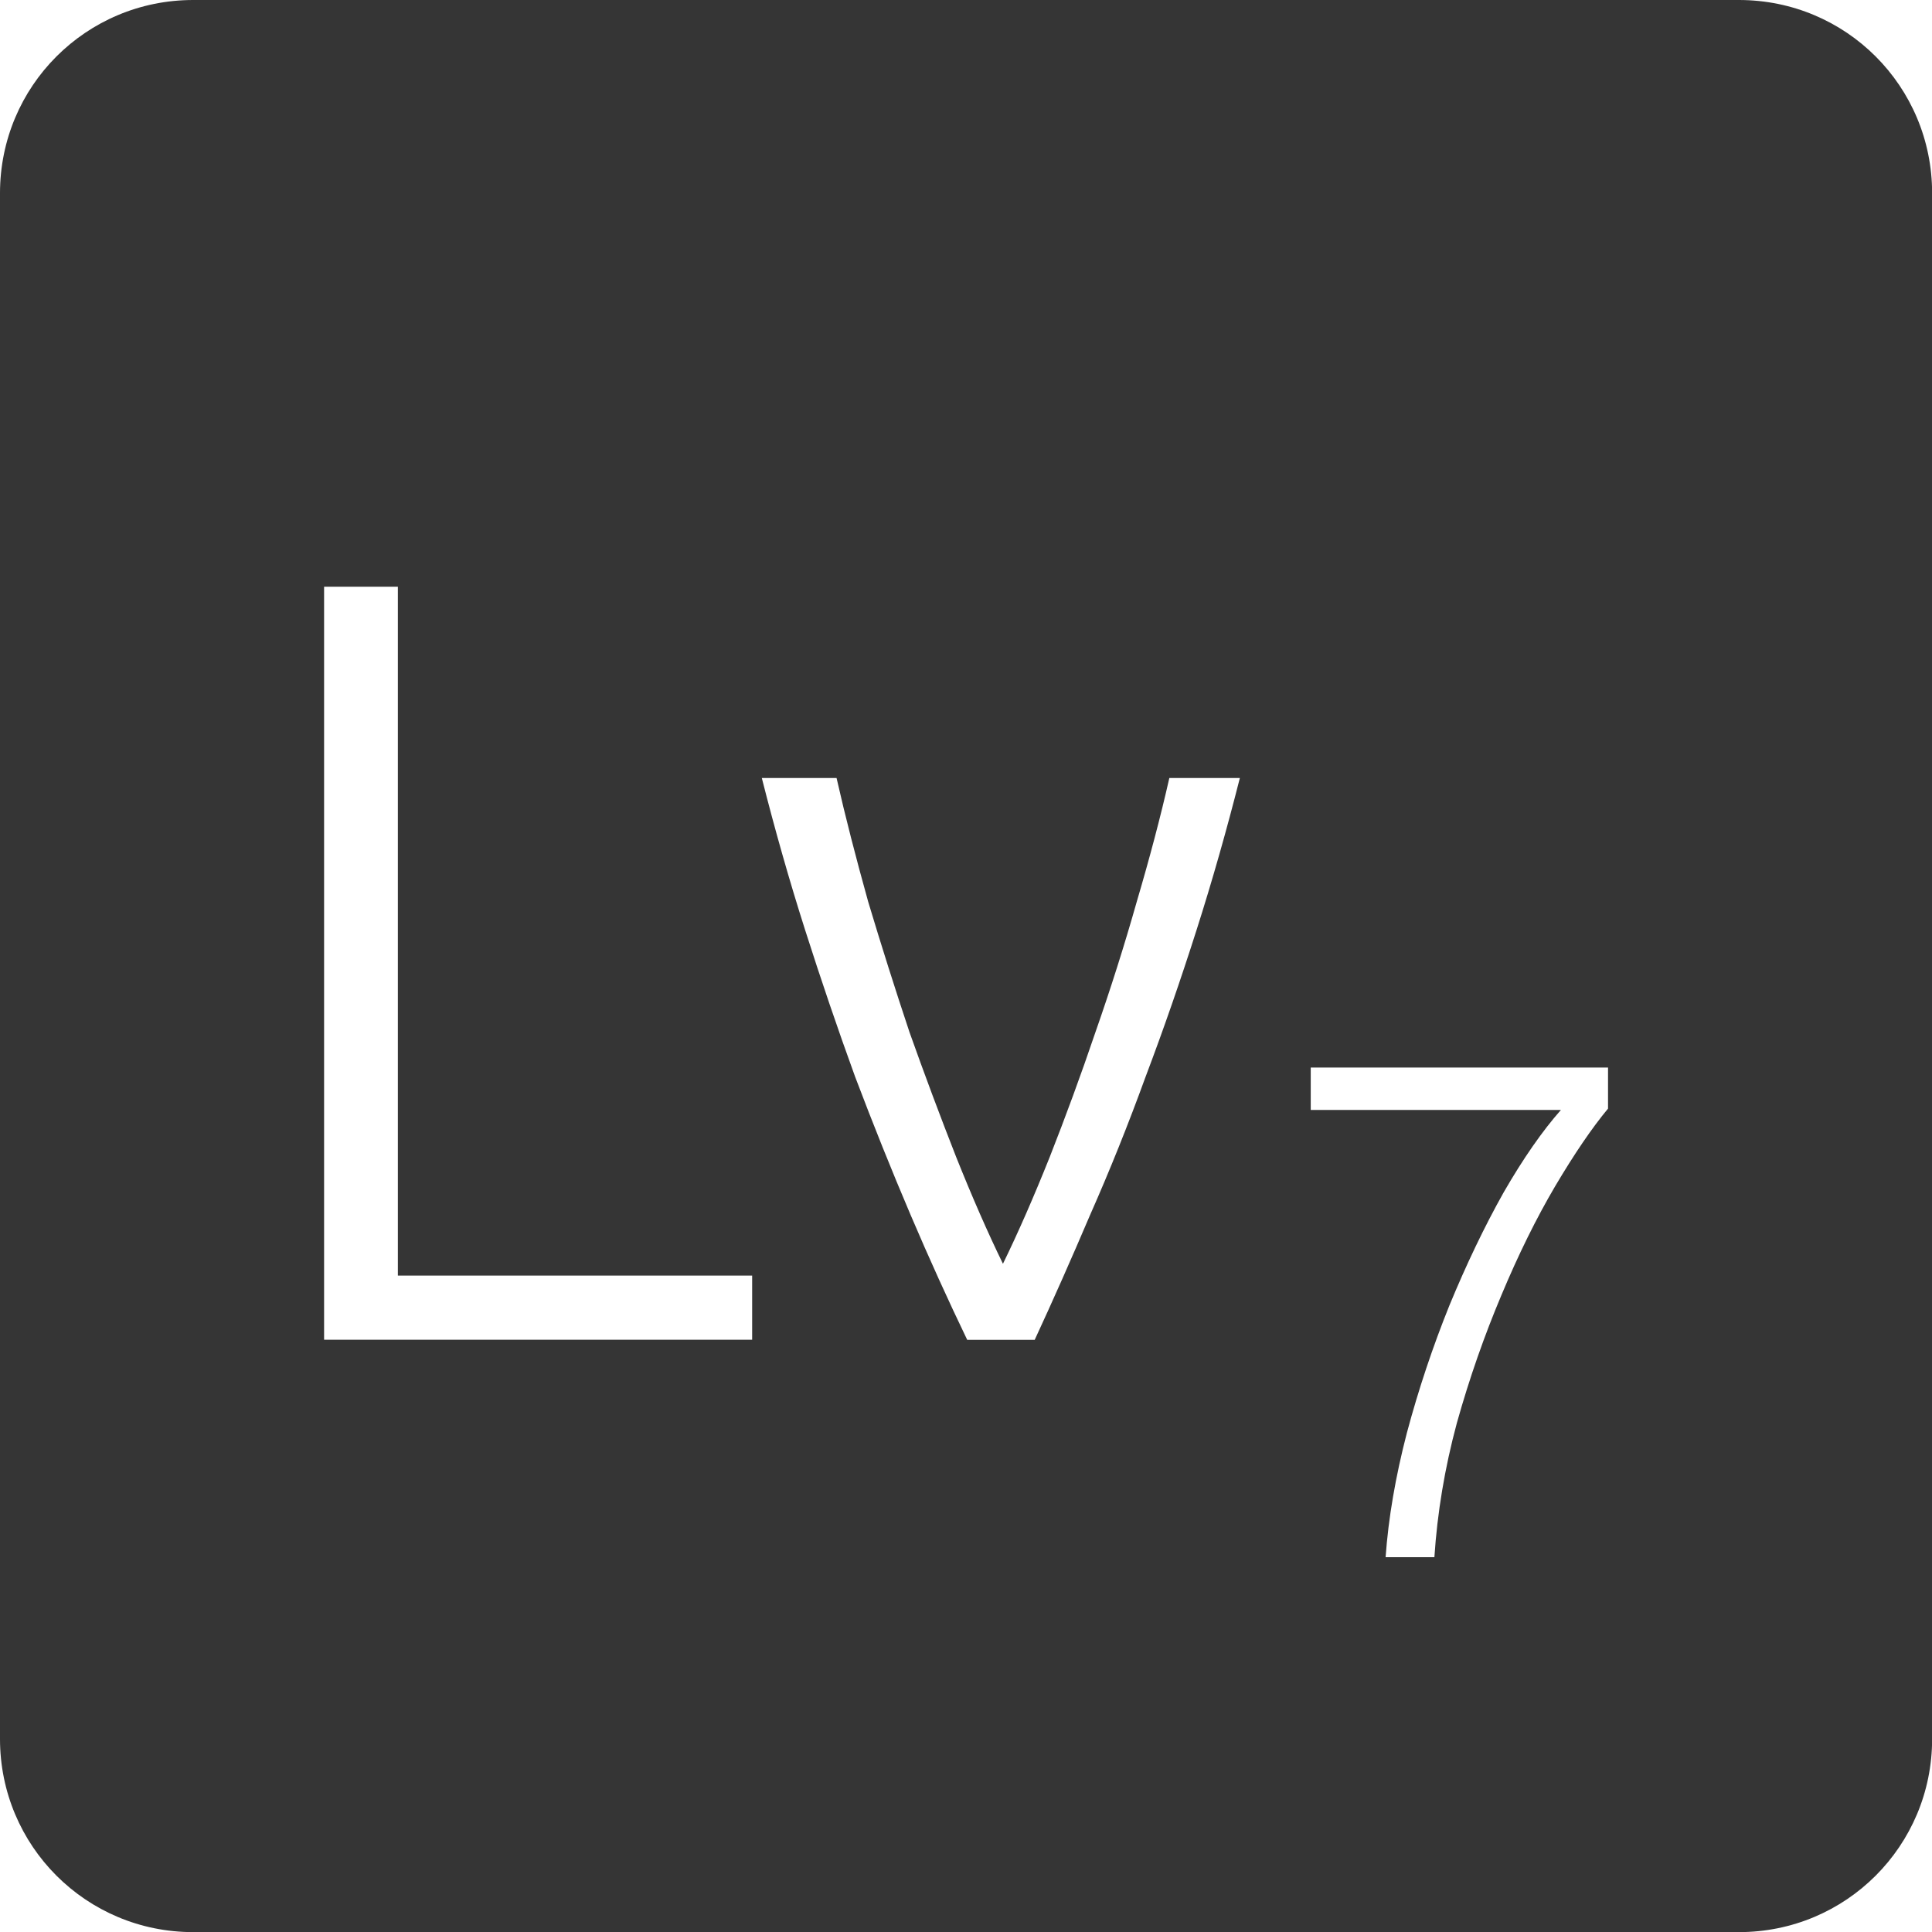 <svg xmlns="http://www.w3.org/2000/svg" viewBox="0 0 16 16">
 <path d="m 1.6 0 c -0.886 0 -1.6 0.713 -1.6 1.6 l 0 12.801 c 0 0.886 0.713 1.6 1.6 1.6 l 12.801 0 c 0.886 0 1.6 -0.713 1.6 -1.6 l 0 -12.801 c 0 -0.886 -0.713 -1.6 -1.6 -1.6 l -12.801 0 z m 1.084 4.859 l 0.611 0 l 0 5.705 l 2.934 0 l 0 0.531 l -3.545 0 l 0 -6.236 z m 3.623 1.584 l 0.621 0 c 0.072 0.318 0.16 0.659 0.262 1.025 c 0.108 0.36 0.222 0.72 0.342 1.08 c 0.126 0.354 0.255 0.699 0.387 1.035 c 0.132 0.33 0.261 0.625 0.387 0.883 c 0.126 -0.258 0.255 -0.553 0.387 -0.883 c 0.132 -0.336 0.259 -0.681 0.379 -1.035 c 0.126 -0.36 0.24 -0.72 0.342 -1.08 c 0.108 -0.366 0.198 -0.707 0.27 -1.025 l 0.584 0 c -0.108 0.426 -0.227 0.846 -0.359 1.26 c -0.132 0.414 -0.272 0.819 -0.422 1.215 c -0.144 0.396 -0.297 0.777 -0.459 1.143 c -0.156 0.366 -0.309 0.711 -0.459 1.035 l -0.559 0 c -0.156 -0.324 -0.313 -0.669 -0.469 -1.035 c -0.156 -0.366 -0.309 -0.747 -0.459 -1.143 c -0.144 -0.396 -0.282 -0.801 -0.414 -1.215 c -0.132 -0.414 -0.251 -0.834 -0.359 -1.26 z m 4.547 2.398 l 2.463 0 l 0 0.34 c -0.133 0.16 -0.278 0.373 -0.438 0.643 c -0.156 0.265 -0.305 0.567 -0.445 0.902 c -0.14 0.332 -0.264 0.684 -0.369 1.059 c -0.101 0.374 -0.162 0.745 -0.186 1.111 l -0.404 0 c 0.023 -0.324 0.082 -0.667 0.176 -1.029 c 0.097 -0.363 0.215 -0.715 0.352 -1.055 c 0.14 -0.339 0.289 -0.651 0.449 -0.936 c 0.164 -0.285 0.323 -0.512 0.475 -0.684 l -2.072 0 l 0 -0.352 z" style="fill:#353535;fill-opacity:1"/>
</svg>
